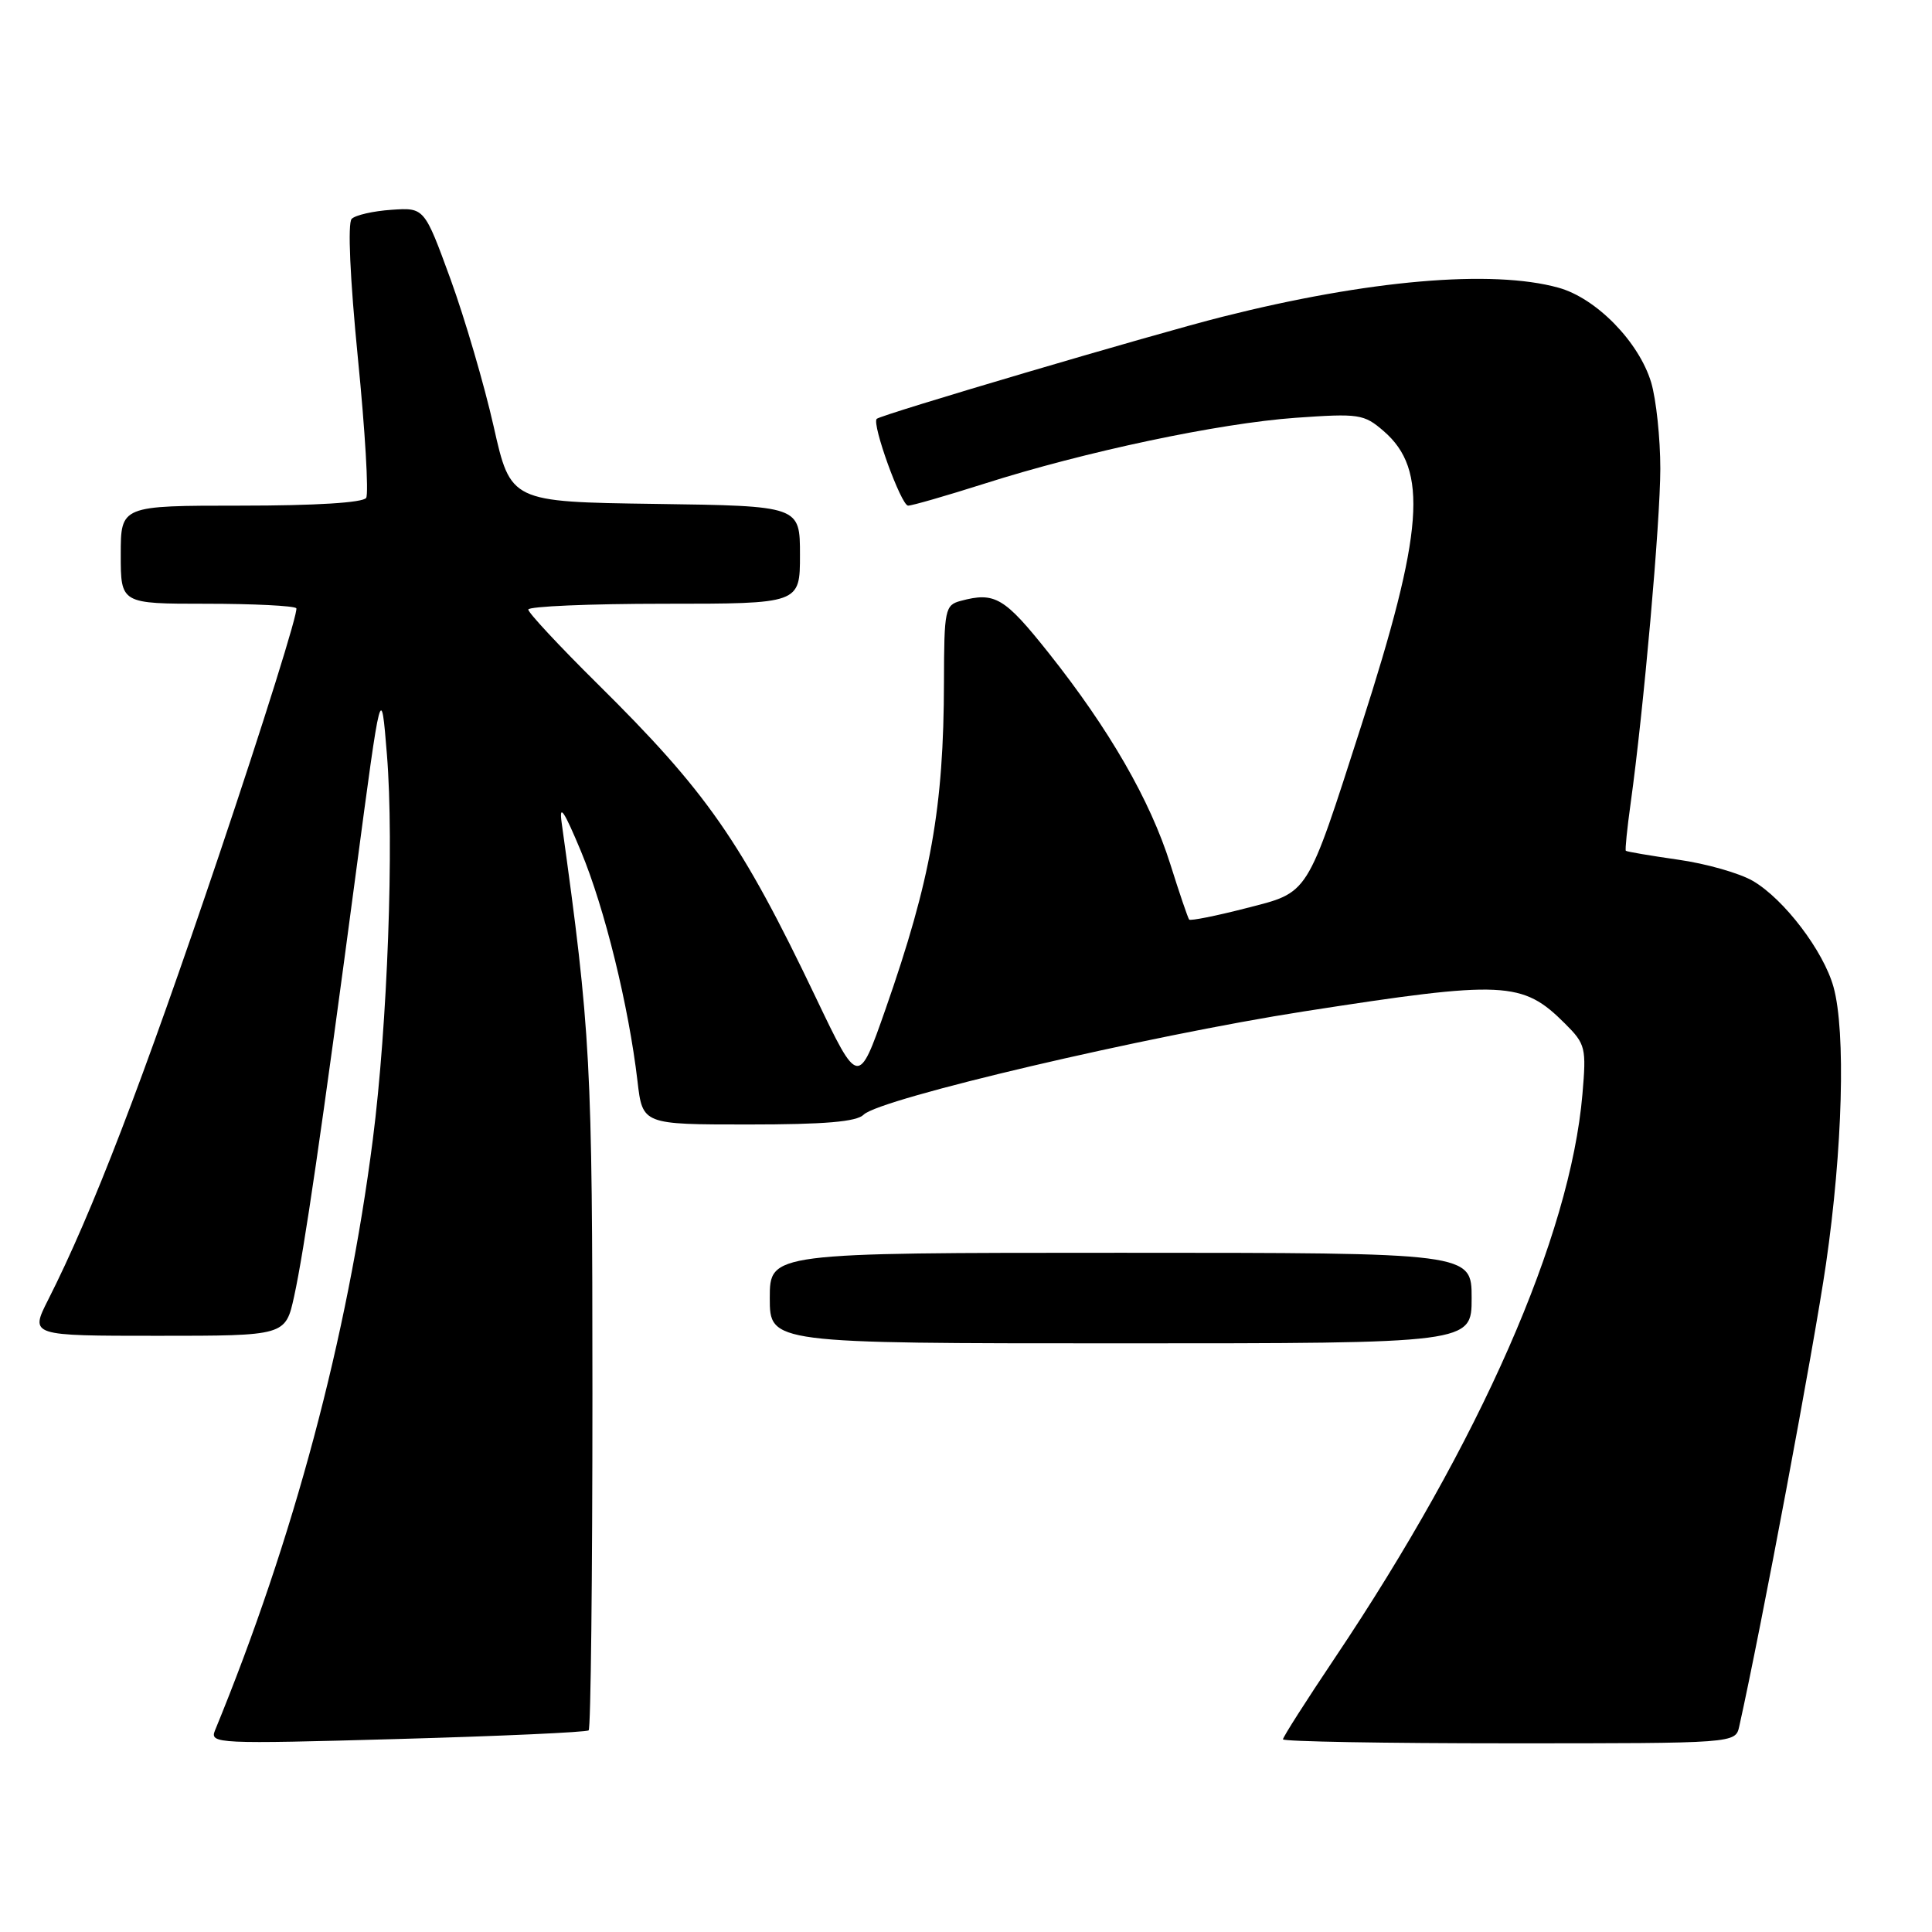 <?xml version="1.0" encoding="UTF-8" standalone="no"?>
<!DOCTYPE svg PUBLIC "-//W3C//DTD SVG 1.1//EN" "http://www.w3.org/Graphics/SVG/1.1/DTD/svg11.dtd" >
<svg xmlns="http://www.w3.org/2000/svg" xmlns:xlink="http://www.w3.org/1999/xlink" version="1.1" viewBox="0 0 256 256">
 <g >
 <path fill="currentColor"
d=" M 78.00 229.28 C 78.28 229.04 78.50 208.96 78.50 184.67 C 78.49 140.69 78.29 136.86 74.42 109.00 C 74.07 106.42 74.74 107.43 76.98 112.80 C 80.13 120.37 83.30 133.28 84.47 143.25 C 85.14 149.00 85.14 149.00 99.14 149.00 C 109.30 149.00 113.50 148.64 114.44 147.70 C 116.57 145.57 152.04 137.25 172.82 134.01 C 199.35 129.88 201.72 129.99 207.37 135.63 C 210.10 138.35 210.21 138.83 209.68 145.00 C 208.06 163.84 196.13 190.98 176.86 219.71 C 173.09 225.33 170.00 230.17 170.00 230.47 C 170.00 230.76 183.49 231.00 199.98 231.00 C 229.96 231.00 229.96 231.00 230.46 228.75 C 233.35 215.79 240.34 178.54 241.95 167.50 C 244.16 152.29 244.59 136.68 242.95 130.78 C 241.63 126.02 236.40 119.14 232.27 116.73 C 230.51 115.70 226.05 114.43 222.35 113.91 C 218.65 113.38 215.53 112.85 215.43 112.73 C 215.32 112.60 215.60 109.80 216.06 106.50 C 217.80 93.98 219.99 69.21 220.00 62.12 C 220.00 58.05 219.45 52.91 218.79 50.68 C 217.17 45.30 211.51 39.50 206.50 38.12 C 197.70 35.68 181.30 37.10 162.00 41.97 C 153.05 44.22 116.73 54.94 116.17 55.50 C 115.49 56.17 119.41 67.00 120.33 67.00 C 120.86 67.00 125.39 65.69 130.40 64.10 C 143.71 59.85 161.49 56.09 171.67 55.36 C 180.08 54.77 180.73 54.86 183.34 57.12 C 189.28 62.24 188.66 70.43 180.39 96.11 C 173.04 118.96 173.53 118.18 165.07 120.35 C 161.11 121.37 157.73 122.04 157.57 121.85 C 157.41 121.66 156.28 118.35 155.07 114.50 C 152.40 106.03 146.99 96.64 138.97 86.54 C 133.09 79.15 131.84 78.40 127.30 79.62 C 125.22 80.17 125.10 80.76 125.08 90.36 C 125.05 107.03 123.35 116.53 117.33 133.74 C 113.74 143.98 113.74 143.98 108.12 132.22 C 98.18 111.41 93.67 104.94 79.08 90.52 C 74.09 85.58 70.00 81.19 70.00 80.77 C 70.00 80.35 78.10 80.00 88.00 80.00 C 106.00 80.00 106.00 80.00 106.00 73.52 C 106.00 67.04 106.00 67.04 86.83 66.77 C 67.66 66.50 67.66 66.50 65.41 56.50 C 64.17 51.00 61.60 42.23 59.70 37.00 C 56.23 27.50 56.23 27.50 51.87 27.80 C 49.47 27.96 47.10 28.50 46.60 29.00 C 46.05 29.55 46.38 36.90 47.42 47.43 C 48.38 57.06 48.87 65.40 48.52 65.97 C 48.12 66.61 41.81 67.00 31.94 67.00 C 16.00 67.00 16.00 67.00 16.00 73.50 C 16.00 80.00 16.00 80.00 27.33 80.00 C 33.57 80.00 38.93 80.27 39.26 80.59 C 39.58 80.92 34.96 95.68 28.99 113.41 C 18.87 143.40 12.22 160.71 6.37 172.25 C 3.97 177.00 3.97 177.00 20.90 177.00 C 37.83 177.00 37.83 177.00 38.98 171.75 C 40.32 165.60 42.59 150.06 47.18 115.50 C 50.50 90.50 50.50 90.50 51.27 100.00 C 52.23 111.80 51.35 135.78 49.40 151.00 C 46.03 177.25 38.90 203.95 28.48 229.31 C 27.77 231.05 28.83 231.10 52.62 230.43 C 66.30 230.05 77.72 229.53 78.00 229.28 Z  M 195.00 172.00 C 195.00 166.00 195.00 166.00 148.50 166.00 C 102.00 166.00 102.00 166.00 102.00 172.00 C 102.00 178.00 102.00 178.00 148.50 178.00 C 195.00 178.00 195.00 178.00 195.00 172.00 Z "/>
</g>
</svg>